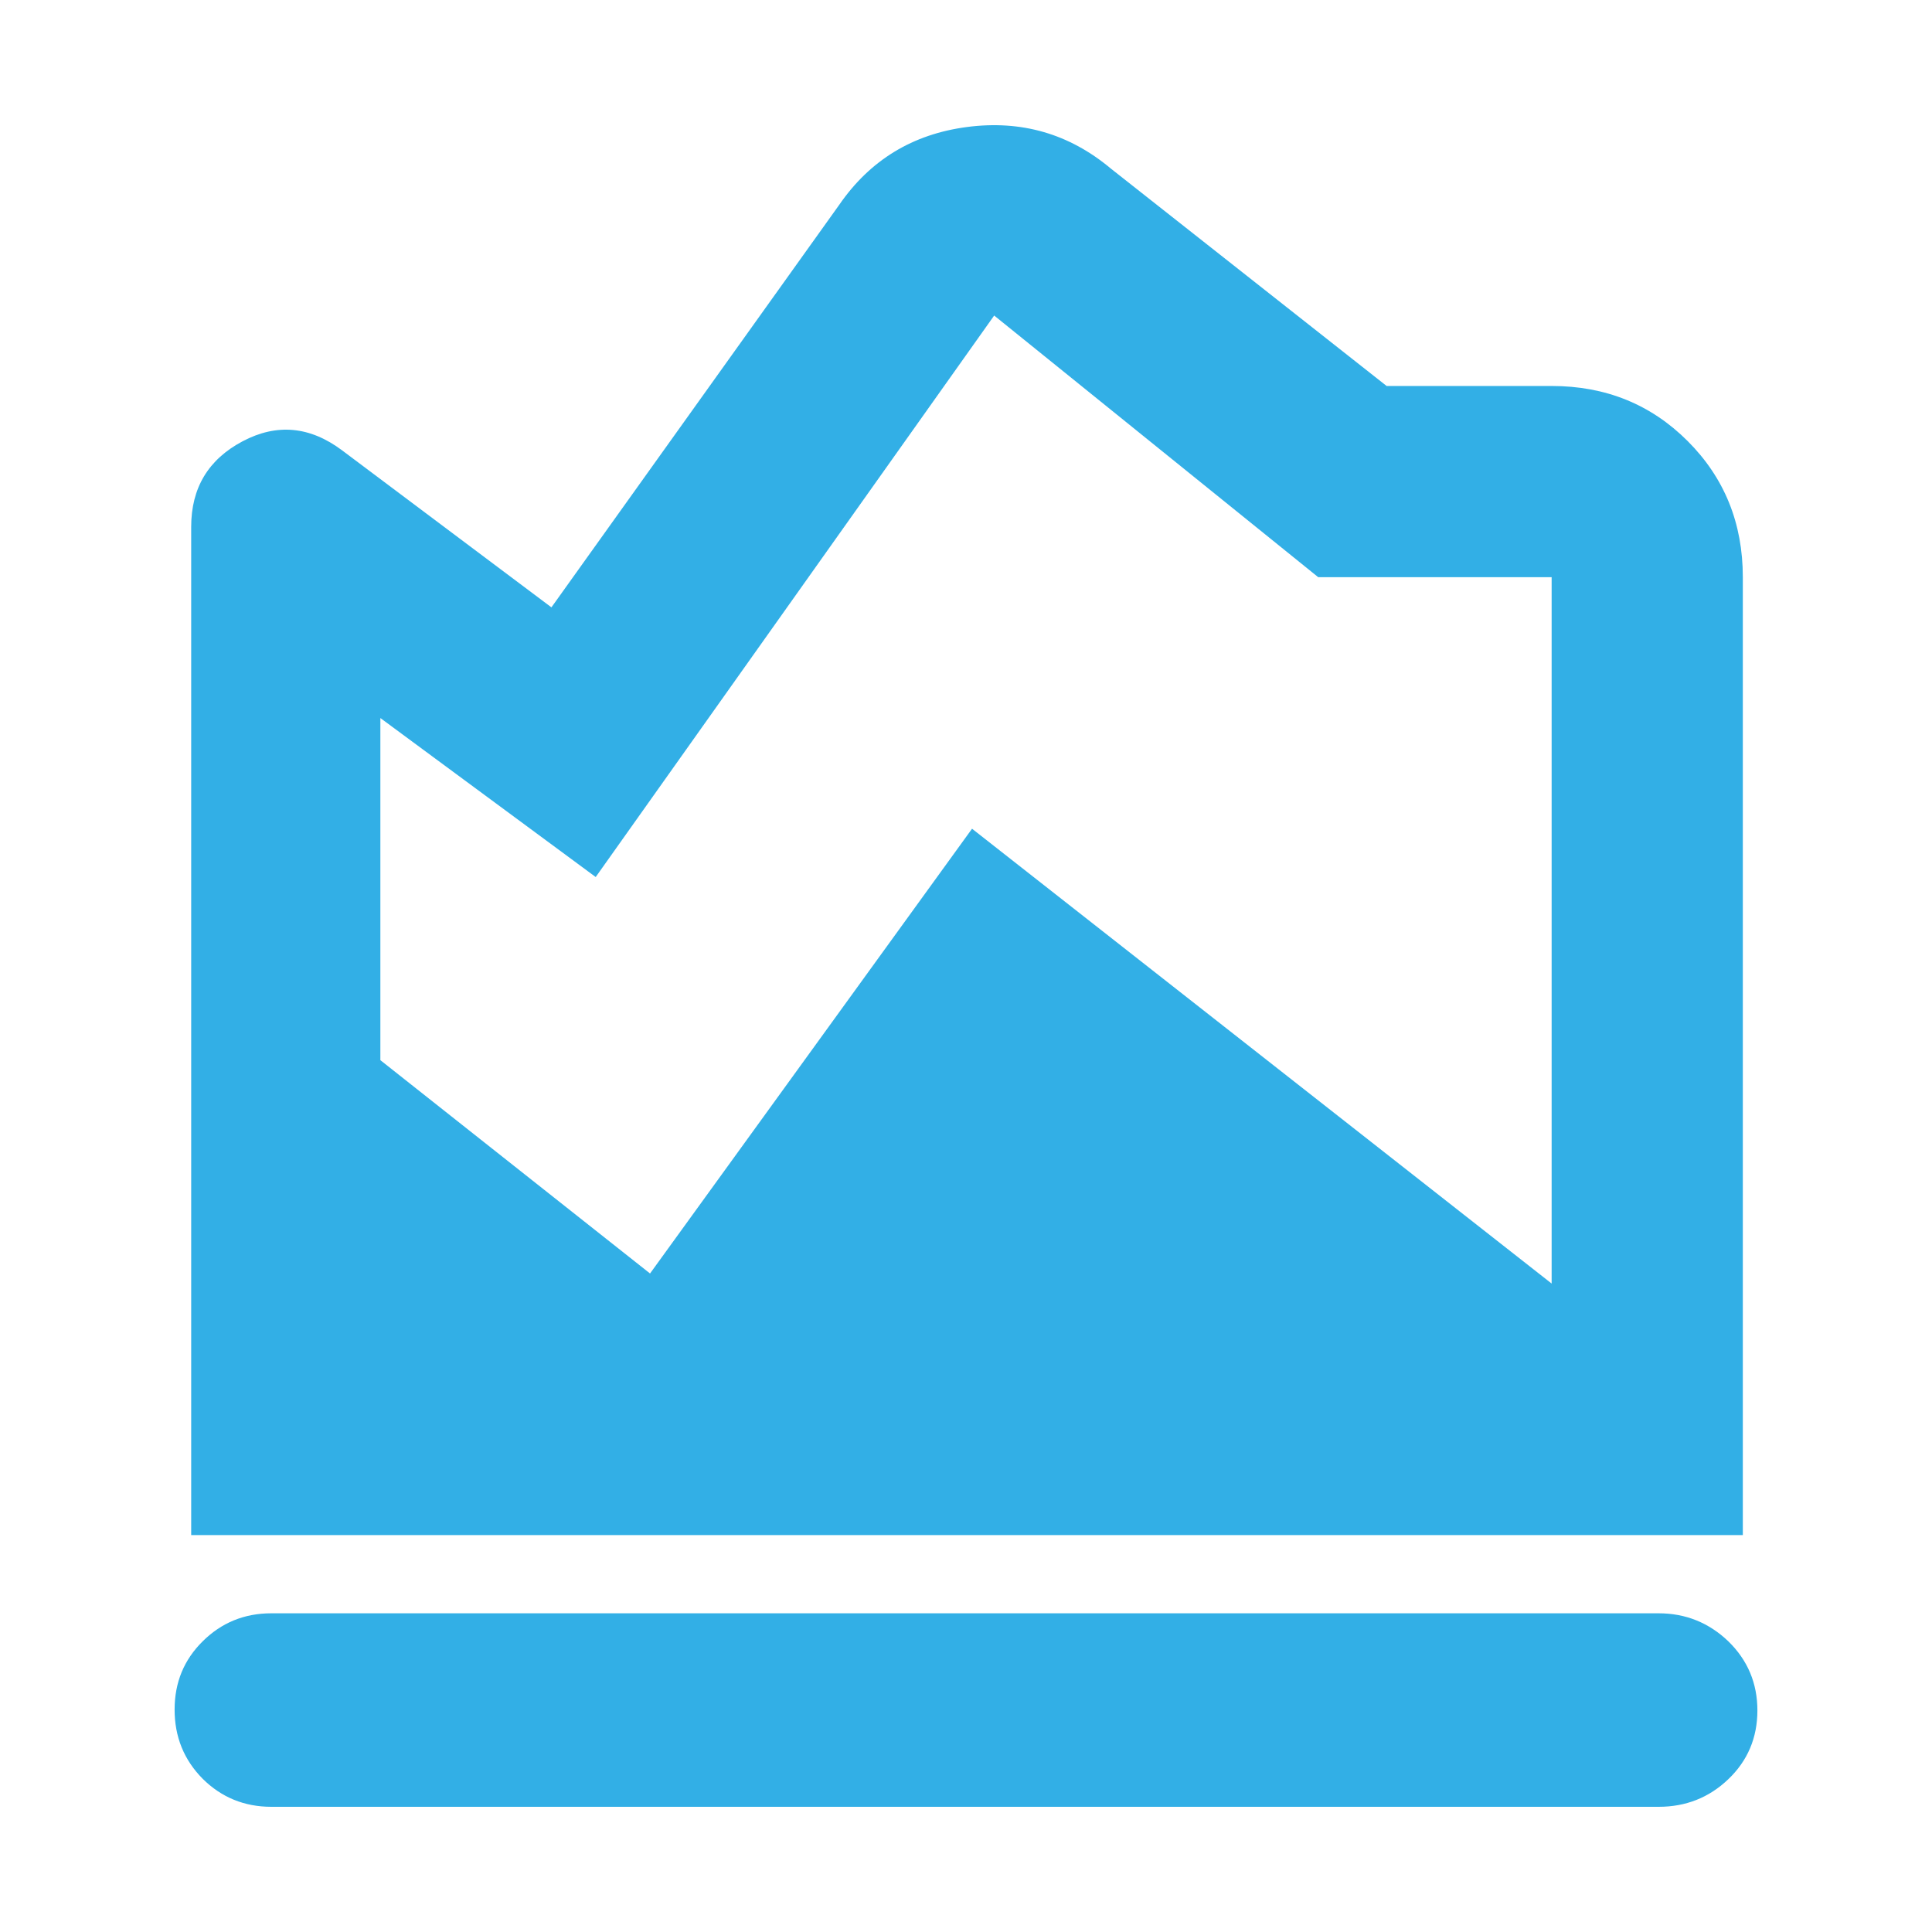 <svg height="48" viewBox="0 -960 960 960" width="48" xmlns="http://www.w3.org/2000/svg"><path fill="rgb(50, 175, 230)" d="m134.836-62.208c-13.461 0-24.835-4.718-34.123-13.921-9.307-9.403-13.952-20.864-13.952-34.371 0-13.5 4.645-24.74 13.952-33.94 9.288-9.22 20.662-13.92 34.123-13.92h689.305c13.46 0 25.018 4.7 34.654 13.92 9.636 9.4 14.444 20.86 14.444 34.36 0 13.505-4.808 24.95-14.444 34.152-9.636 9.219-21.194 13.72-34.654 13.72zm417.164-814.002 137 108h82c26.807 0 49.343 9.13 67.61 27.39 18.26 18.27 27.39 40.81 27.39 67.61v476h-771v-501c0-19.32 8.5-33.48 25.5-42.49s33.5-7.51 49.5 4.49l104 78 143-200c15.333-22.25 36.5-35.14 63.5-38.68s50.833 3.35 71.5 20.68zm-363 273v170l134 106 160-221 288 226v-351h-116l-161-130-198 279z" stroke-width=".05"/></svg>